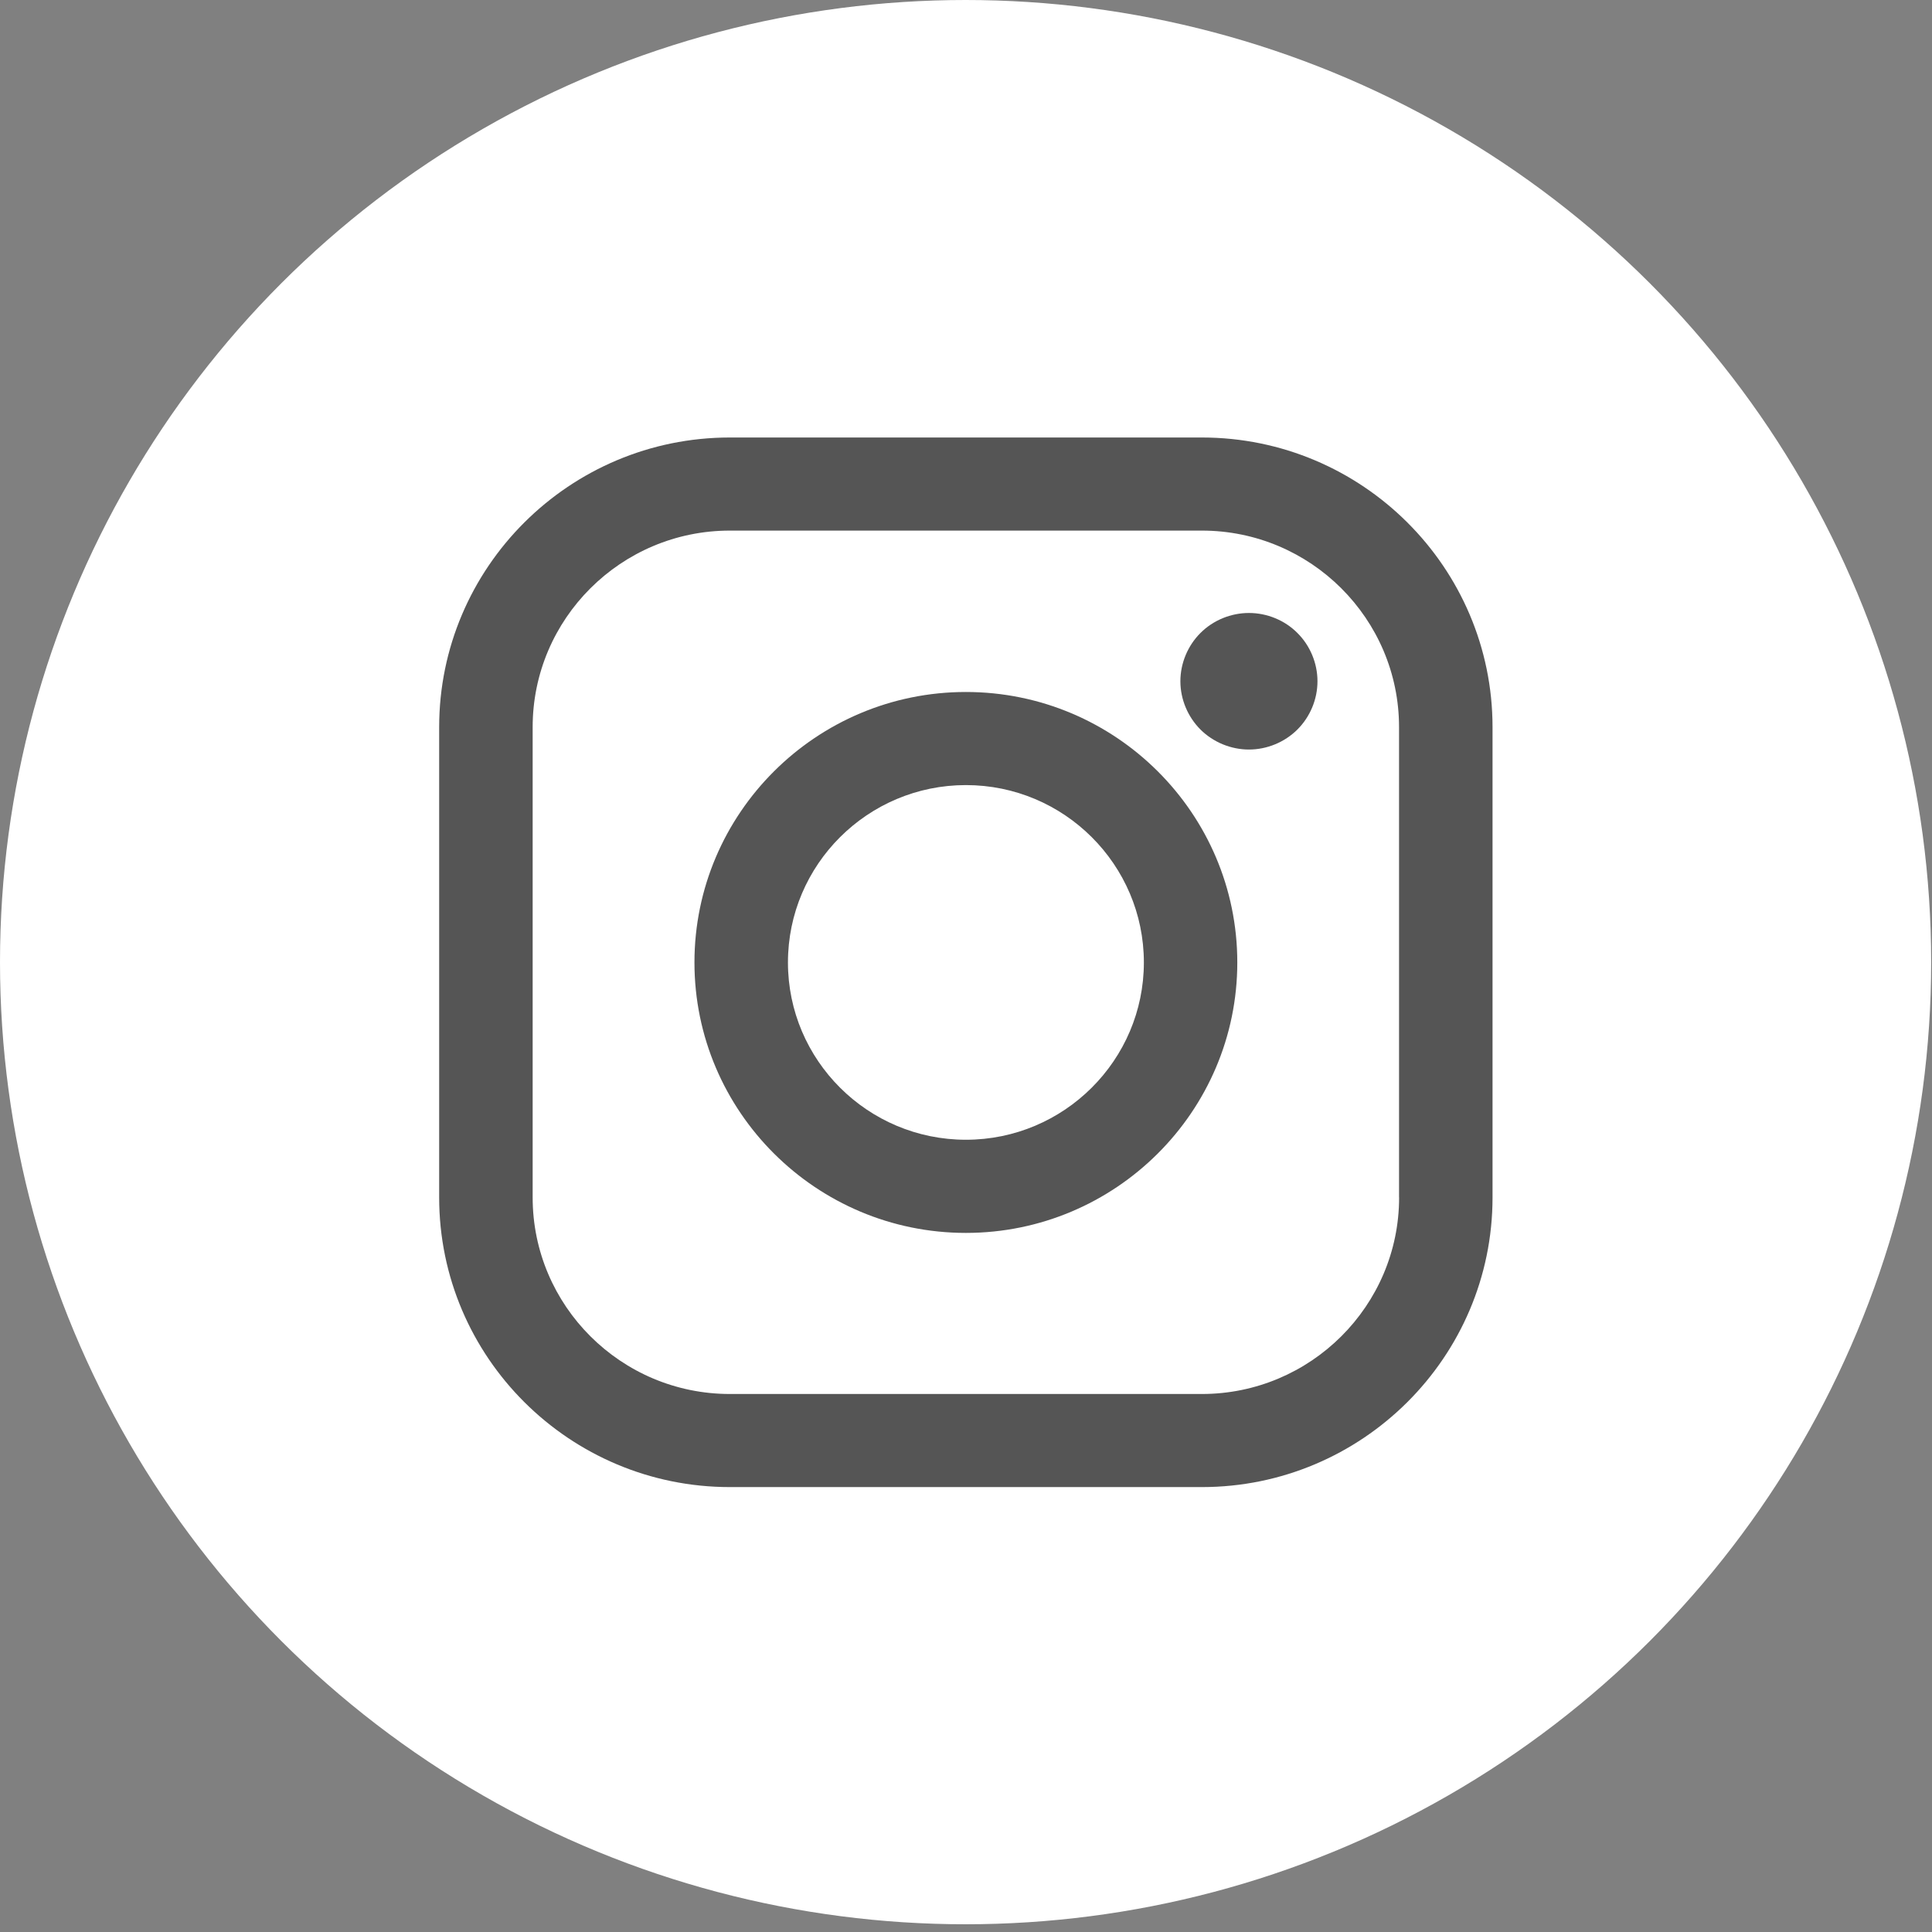 <svg width="29" height="29" viewBox="0 0 29 29" fill="none" xmlns="http://www.w3.org/2000/svg">
<rect x="0" y="0" width="29" height="29" fill="#808080" stroke="none"/>
<g id="instagram-logo (1)">
<ellipse id="Ellipse" cx="14.552" cy="14.5" rx="14.552" ry="14.5" transform="scale(0.996)" fill="white"/>
<g id="Group">
<path id="Vector" d="M11.494 0H4.381C1.965 0 0 1.958 0 4.365V11.453C0 13.86 1.965 15.818 4.381 15.818H11.494C13.91 15.818 15.875 13.86 15.875 11.453V4.365C15.875 1.958 13.91 0 11.494 0ZM14.467 11.453C14.467 13.086 13.133 14.415 11.494 14.415H4.381C2.742 14.415 1.409 13.086 1.409 11.453V4.365C1.409 2.732 2.742 1.403 4.381 1.403H11.494C13.133 1.403 14.466 2.732 14.466 4.365V11.453H14.467Z" transform="translate(6.592 6.567) scale(0.996)" fill="#555555"/>
<path id="Vector_2" d="M4.091 1.14214e-07C1.835 1.14214e-07 -1.40415e-07 1.828 -1.40415e-07 4.076C-1.40415e-07 6.323 1.835 8.152 4.091 8.152C6.346 8.152 8.181 6.323 8.181 4.076C8.181 1.828 6.346 1.14214e-07 4.091 1.14214e-07ZM4.091 6.748C2.612 6.748 1.409 5.549 1.409 4.076C1.409 2.602 2.612 1.403 4.091 1.403C5.57 1.403 6.773 2.602 6.773 4.076C6.773 5.549 5.569 6.748 4.091 6.748Z" transform="translate(10.424 10.387) scale(0.996)" fill="#555555"/>
<path id="Vector_3" d="M1.033 -5.13964e-08C0.762 -5.13964e-08 0.495 0.109 0.303 0.301C0.111 0.492 -2.23518e-07 0.758 -2.23518e-07 1.029C-2.23518e-07 1.3 0.111 1.565 0.303 1.757C0.495 1.948 0.762 2.058 1.033 2.058C1.305 2.058 1.571 1.948 1.763 1.757C1.956 1.565 2.066 1.3 2.066 1.029C2.066 0.758 1.956 0.492 1.763 0.301C1.572 0.109 1.305 -5.13964e-08 1.033 -5.13964e-08Z" transform="translate(17.718 9.201) scale(0.996)" fill="#555555"/>
</g>
</g>
</svg>
